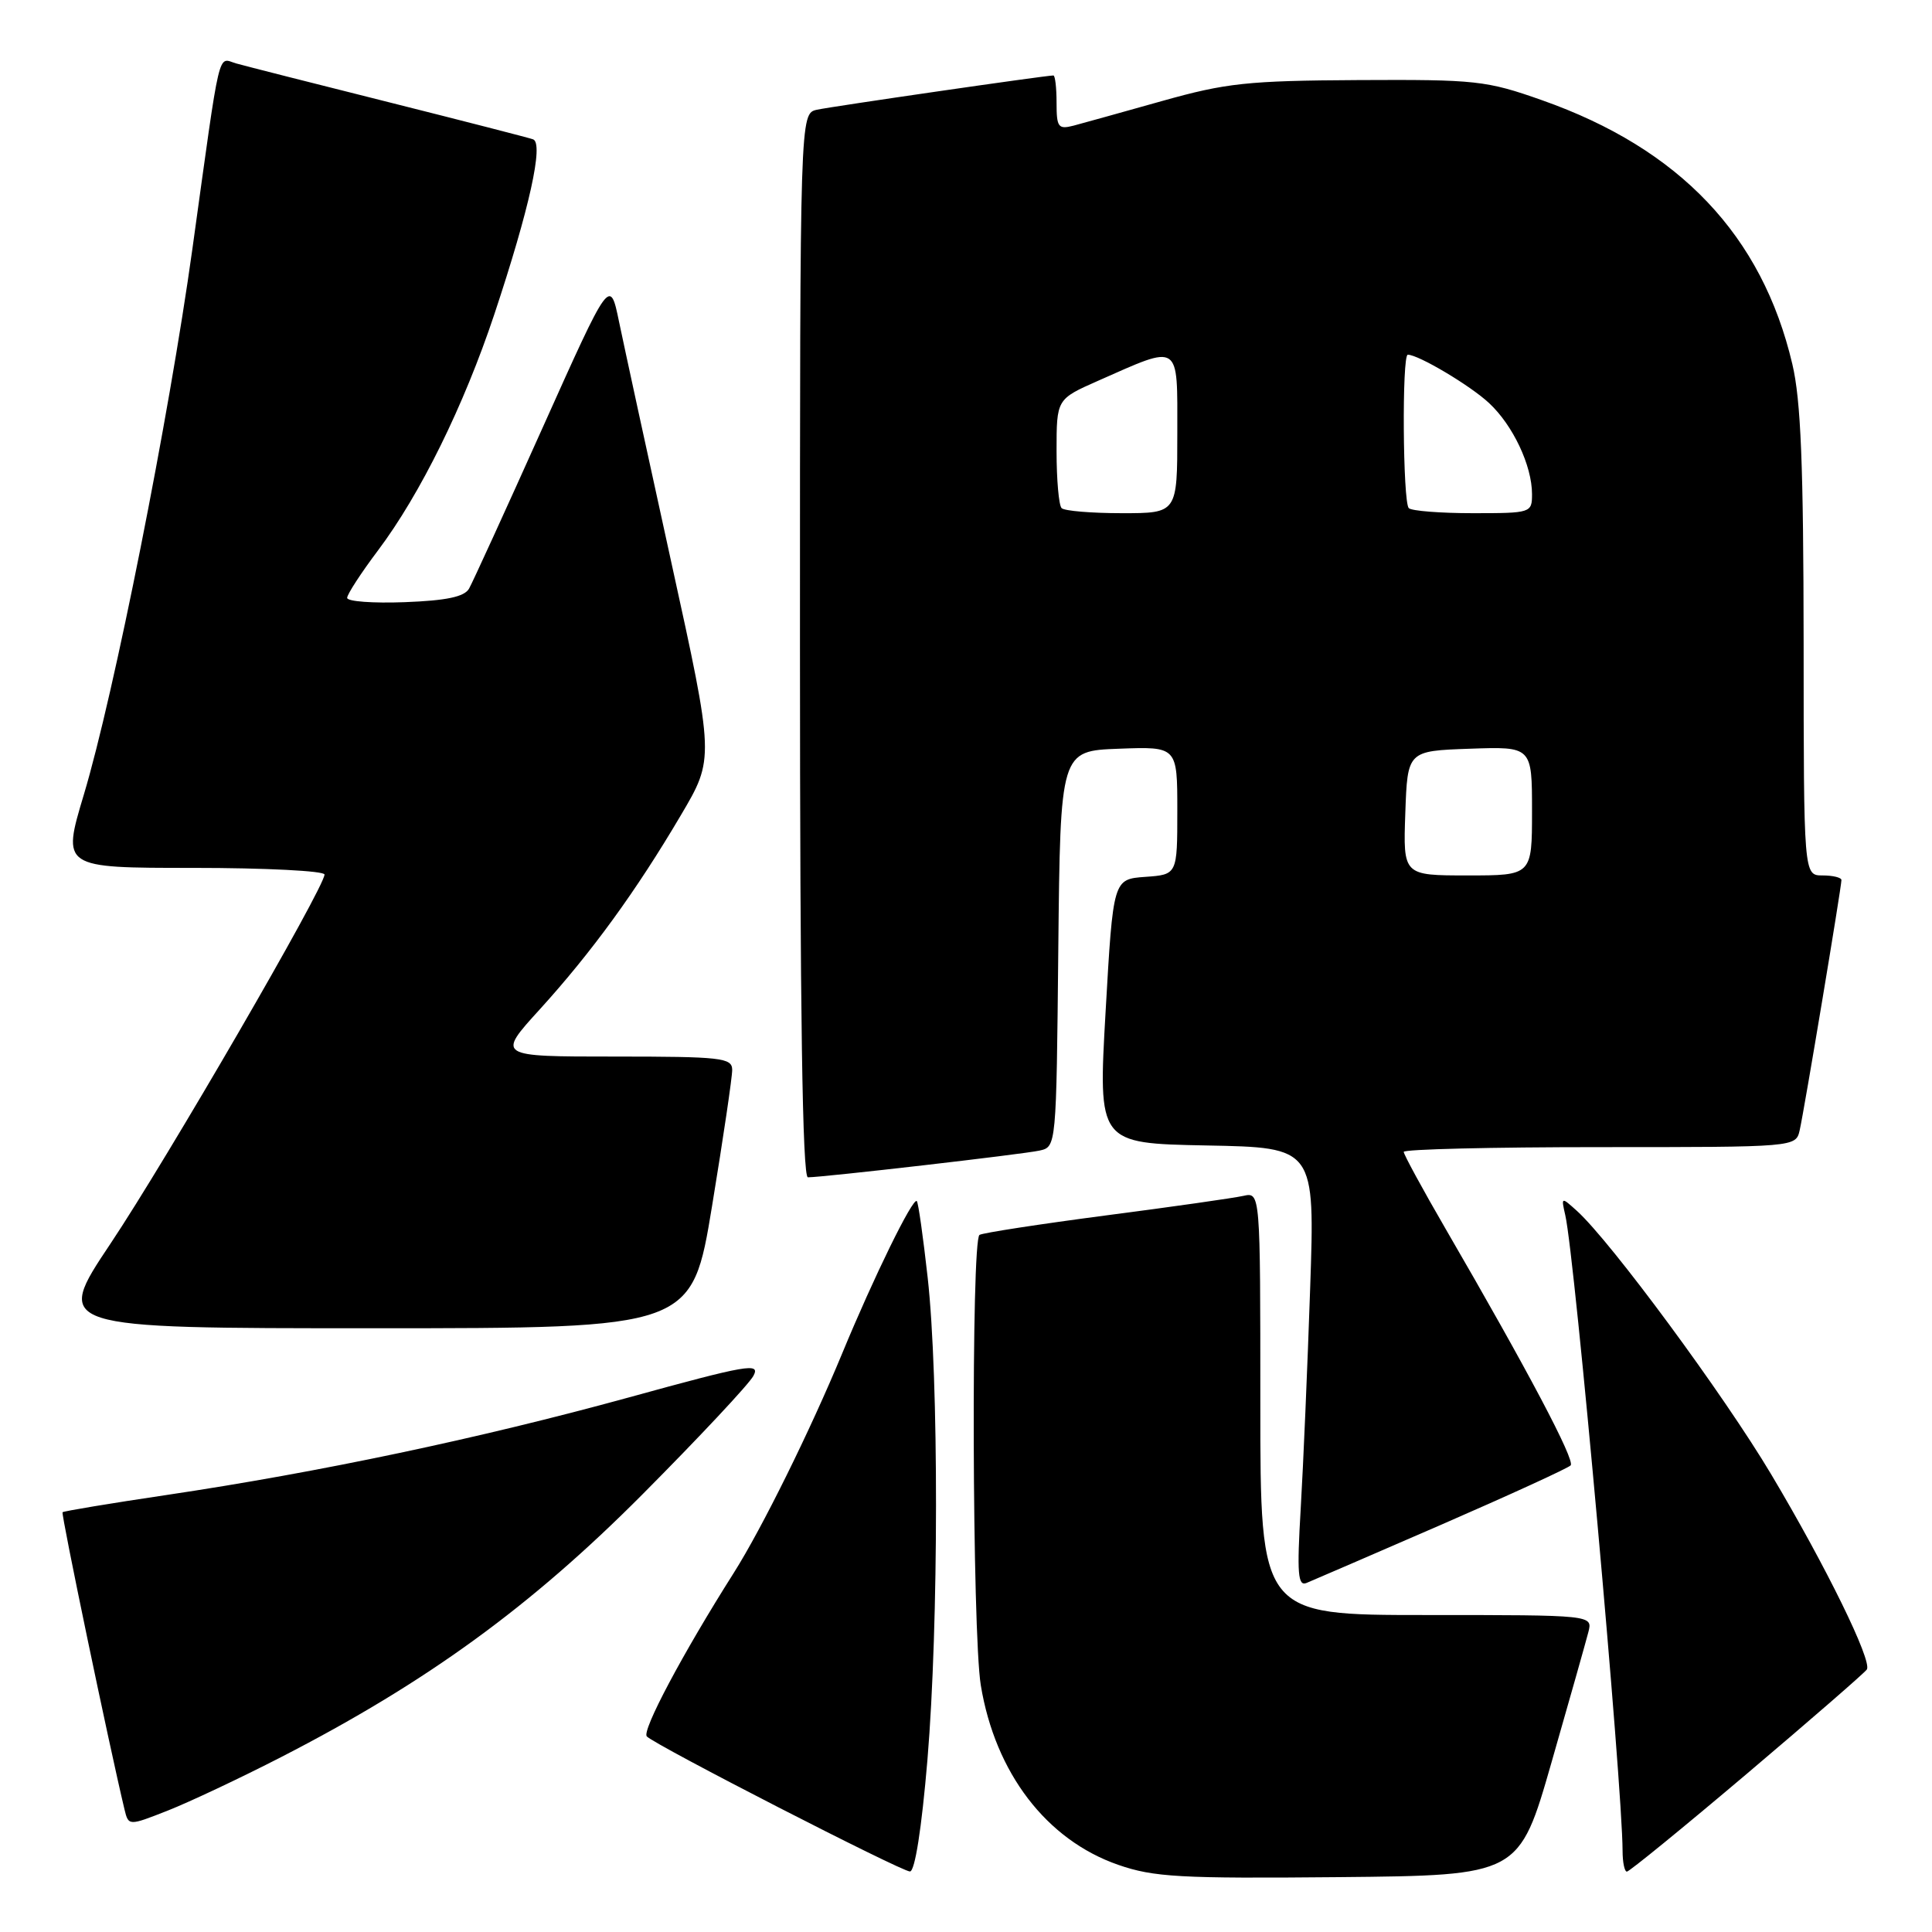 <?xml version="1.0" encoding="UTF-8" standalone="no"?>
<!DOCTYPE svg PUBLIC "-//W3C//DTD SVG 1.1//EN" "http://www.w3.org/Graphics/SVG/1.1/DTD/svg11.dtd" >
<svg xmlns="http://www.w3.org/2000/svg" xmlns:xlink="http://www.w3.org/1999/xlink" version="1.1" viewBox="0 0 256 256">
 <g >
 <path fill="currentColor"
d=" M 205.59 233.50 C 207.96 225.25 210.15 217.49 210.47 216.25 C 211.04 214.00 211.04 214.00 189.02 214.00 C 167.00 214.00 167.00 214.00 167.00 185.98 C 167.00 157.96 167.00 157.96 164.75 158.46 C 163.51 158.74 155.32 159.91 146.54 161.05 C 137.77 162.20 130.23 163.36 129.79 163.63 C 128.67 164.32 128.82 216.31 129.96 223.30 C 131.87 234.92 138.66 243.80 148.17 247.10 C 152.86 248.73 156.36 248.93 177.39 248.73 C 201.29 248.50 201.29 248.50 205.59 233.50 Z  M 122.89 233.19 C 124.39 215.22 124.41 182.62 122.92 169.27 C 122.32 163.90 121.68 159.34 121.48 159.15 C 120.96 158.63 115.76 169.25 111.60 179.32 C 107.39 189.50 100.94 202.56 97.22 208.43 C 90.46 219.09 84.99 229.39 85.71 230.09 C 86.97 231.33 119.39 247.96 120.57 247.98 C 121.23 247.99 122.12 242.31 122.89 233.19 Z  M 231.53 234.98 C 239.99 227.81 247.12 221.62 247.37 221.21 C 248.08 220.06 241.98 207.60 234.71 195.39 C 228.43 184.84 213.45 164.52 208.95 160.45 C 206.87 158.57 206.85 158.58 207.41 161.03 C 208.69 166.62 214.98 236.50 215.00 245.25 C 215.00 246.76 215.26 248.00 215.57 248.00 C 215.89 248.00 223.07 242.14 231.53 234.98 Z  M 37.26 232.82 C 56.54 222.91 70.33 212.89 85.14 198.00 C 92.63 190.47 99.25 183.40 99.83 182.31 C 100.79 180.53 99.10 180.82 83.20 185.20 C 63.53 190.60 42.37 195.07 22.03 198.10 C 14.62 199.20 8.44 200.23 8.29 200.38 C 8.07 200.60 14.45 231.19 16.49 239.73 C 17.03 241.96 17.03 241.96 22.26 239.90 C 25.14 238.76 31.89 235.58 37.26 232.82 Z  M 191.00 202.02 C 200.07 198.07 207.78 194.54 208.12 194.17 C 208.74 193.51 202.46 181.62 191.58 162.88 C 188.51 157.59 186.00 152.97 186.00 152.63 C 186.00 152.28 197.69 152.00 211.98 152.00 C 237.96 152.00 237.96 152.00 238.47 149.75 C 239.06 147.17 244.00 117.54 244.00 116.61 C 244.00 116.28 242.88 116.00 241.50 116.00 C 239.00 116.00 239.00 116.00 238.99 85.25 C 238.97 61.66 238.63 53.04 237.49 48.23 C 233.48 31.20 222.57 19.71 204.33 13.28 C 196.94 10.67 195.58 10.53 180.00 10.61 C 165.31 10.69 162.46 11.00 154.00 13.38 C 148.78 14.85 143.49 16.32 142.25 16.65 C 140.22 17.17 140.00 16.87 140.00 13.62 C 140.00 11.63 139.81 10.00 139.58 10.00 C 138.55 10.00 110.26 14.10 108.25 14.54 C 106.00 15.04 106.00 15.04 106.00 85.52 C 106.00 133.98 106.33 156.00 107.05 156.00 C 109.06 156.00 135.52 152.95 137.73 152.46 C 139.97 151.97 139.97 151.97 140.23 125.74 C 140.50 99.50 140.50 99.50 148.25 99.21 C 156.00 98.92 156.00 98.92 156.00 107.40 C 156.00 115.89 156.00 115.89 151.75 116.19 C 147.50 116.50 147.50 116.50 146.50 134.00 C 145.50 151.50 145.50 151.50 159.87 151.78 C 174.24 152.05 174.24 152.05 173.60 170.78 C 173.25 181.07 172.69 194.18 172.35 199.91 C 171.84 208.53 171.98 210.22 173.12 209.75 C 173.88 209.44 181.93 205.96 191.00 202.02 Z  M 94.36 159.75 C 95.83 150.81 97.03 142.71 97.02 141.75 C 97.00 140.16 95.58 140.00 81.42 140.00 C 65.83 140.00 65.83 140.00 71.52 133.75 C 78.37 126.21 84.30 118.07 90.23 108.00 C 94.66 100.50 94.66 100.50 88.95 74.50 C 85.81 60.20 82.70 45.87 82.03 42.65 C 80.82 36.79 80.82 36.79 71.91 56.65 C 67.01 67.57 62.62 77.17 62.15 78.00 C 61.53 79.08 59.16 79.58 53.64 79.79 C 49.44 79.95 46.00 79.70 46.00 79.22 C 46.00 78.75 47.84 75.92 50.09 72.93 C 55.69 65.48 61.47 53.75 65.50 41.65 C 70.15 27.67 72.08 18.96 70.63 18.46 C 70.01 18.24 61.40 16.03 51.50 13.54 C 41.60 11.06 32.52 8.75 31.31 8.41 C 28.79 7.70 29.31 5.48 25.49 33.00 C 22.38 55.40 15.10 92.01 11.11 105.29 C 8.20 115.00 8.20 115.00 25.60 115.00 C 35.17 115.00 43.00 115.40 43.00 115.88 C 43.00 117.58 22.08 153.66 14.64 164.79 C 7.15 176.00 7.15 176.00 49.42 176.00 C 91.69 176.00 91.69 176.00 94.36 159.75 Z  M 186.21 107.75 C 186.50 99.50 186.50 99.50 194.75 99.21 C 203.00 98.92 203.00 98.92 203.00 107.46 C 203.00 116.00 203.00 116.00 194.46 116.00 C 185.92 116.00 185.92 116.00 186.21 107.75 Z  M 140.67 67.33 C 140.30 66.97 140.00 63.57 140.00 59.78 C 140.00 52.89 140.00 52.89 145.47 50.47 C 156.51 45.59 156.00 45.25 156.00 57.39 C 156.00 68.00 156.00 68.00 148.67 68.00 C 144.63 68.00 141.03 67.70 140.67 67.33 Z  M 186.67 67.33 C 185.88 66.54 185.75 47.00 186.54 47.00 C 187.95 47.00 194.80 51.07 197.30 53.40 C 200.47 56.34 203.00 61.70 203.00 65.47 C 203.00 67.96 202.88 68.00 195.17 68.00 C 190.86 68.00 187.03 67.70 186.67 67.33 Z "/>
</g>
</svg>